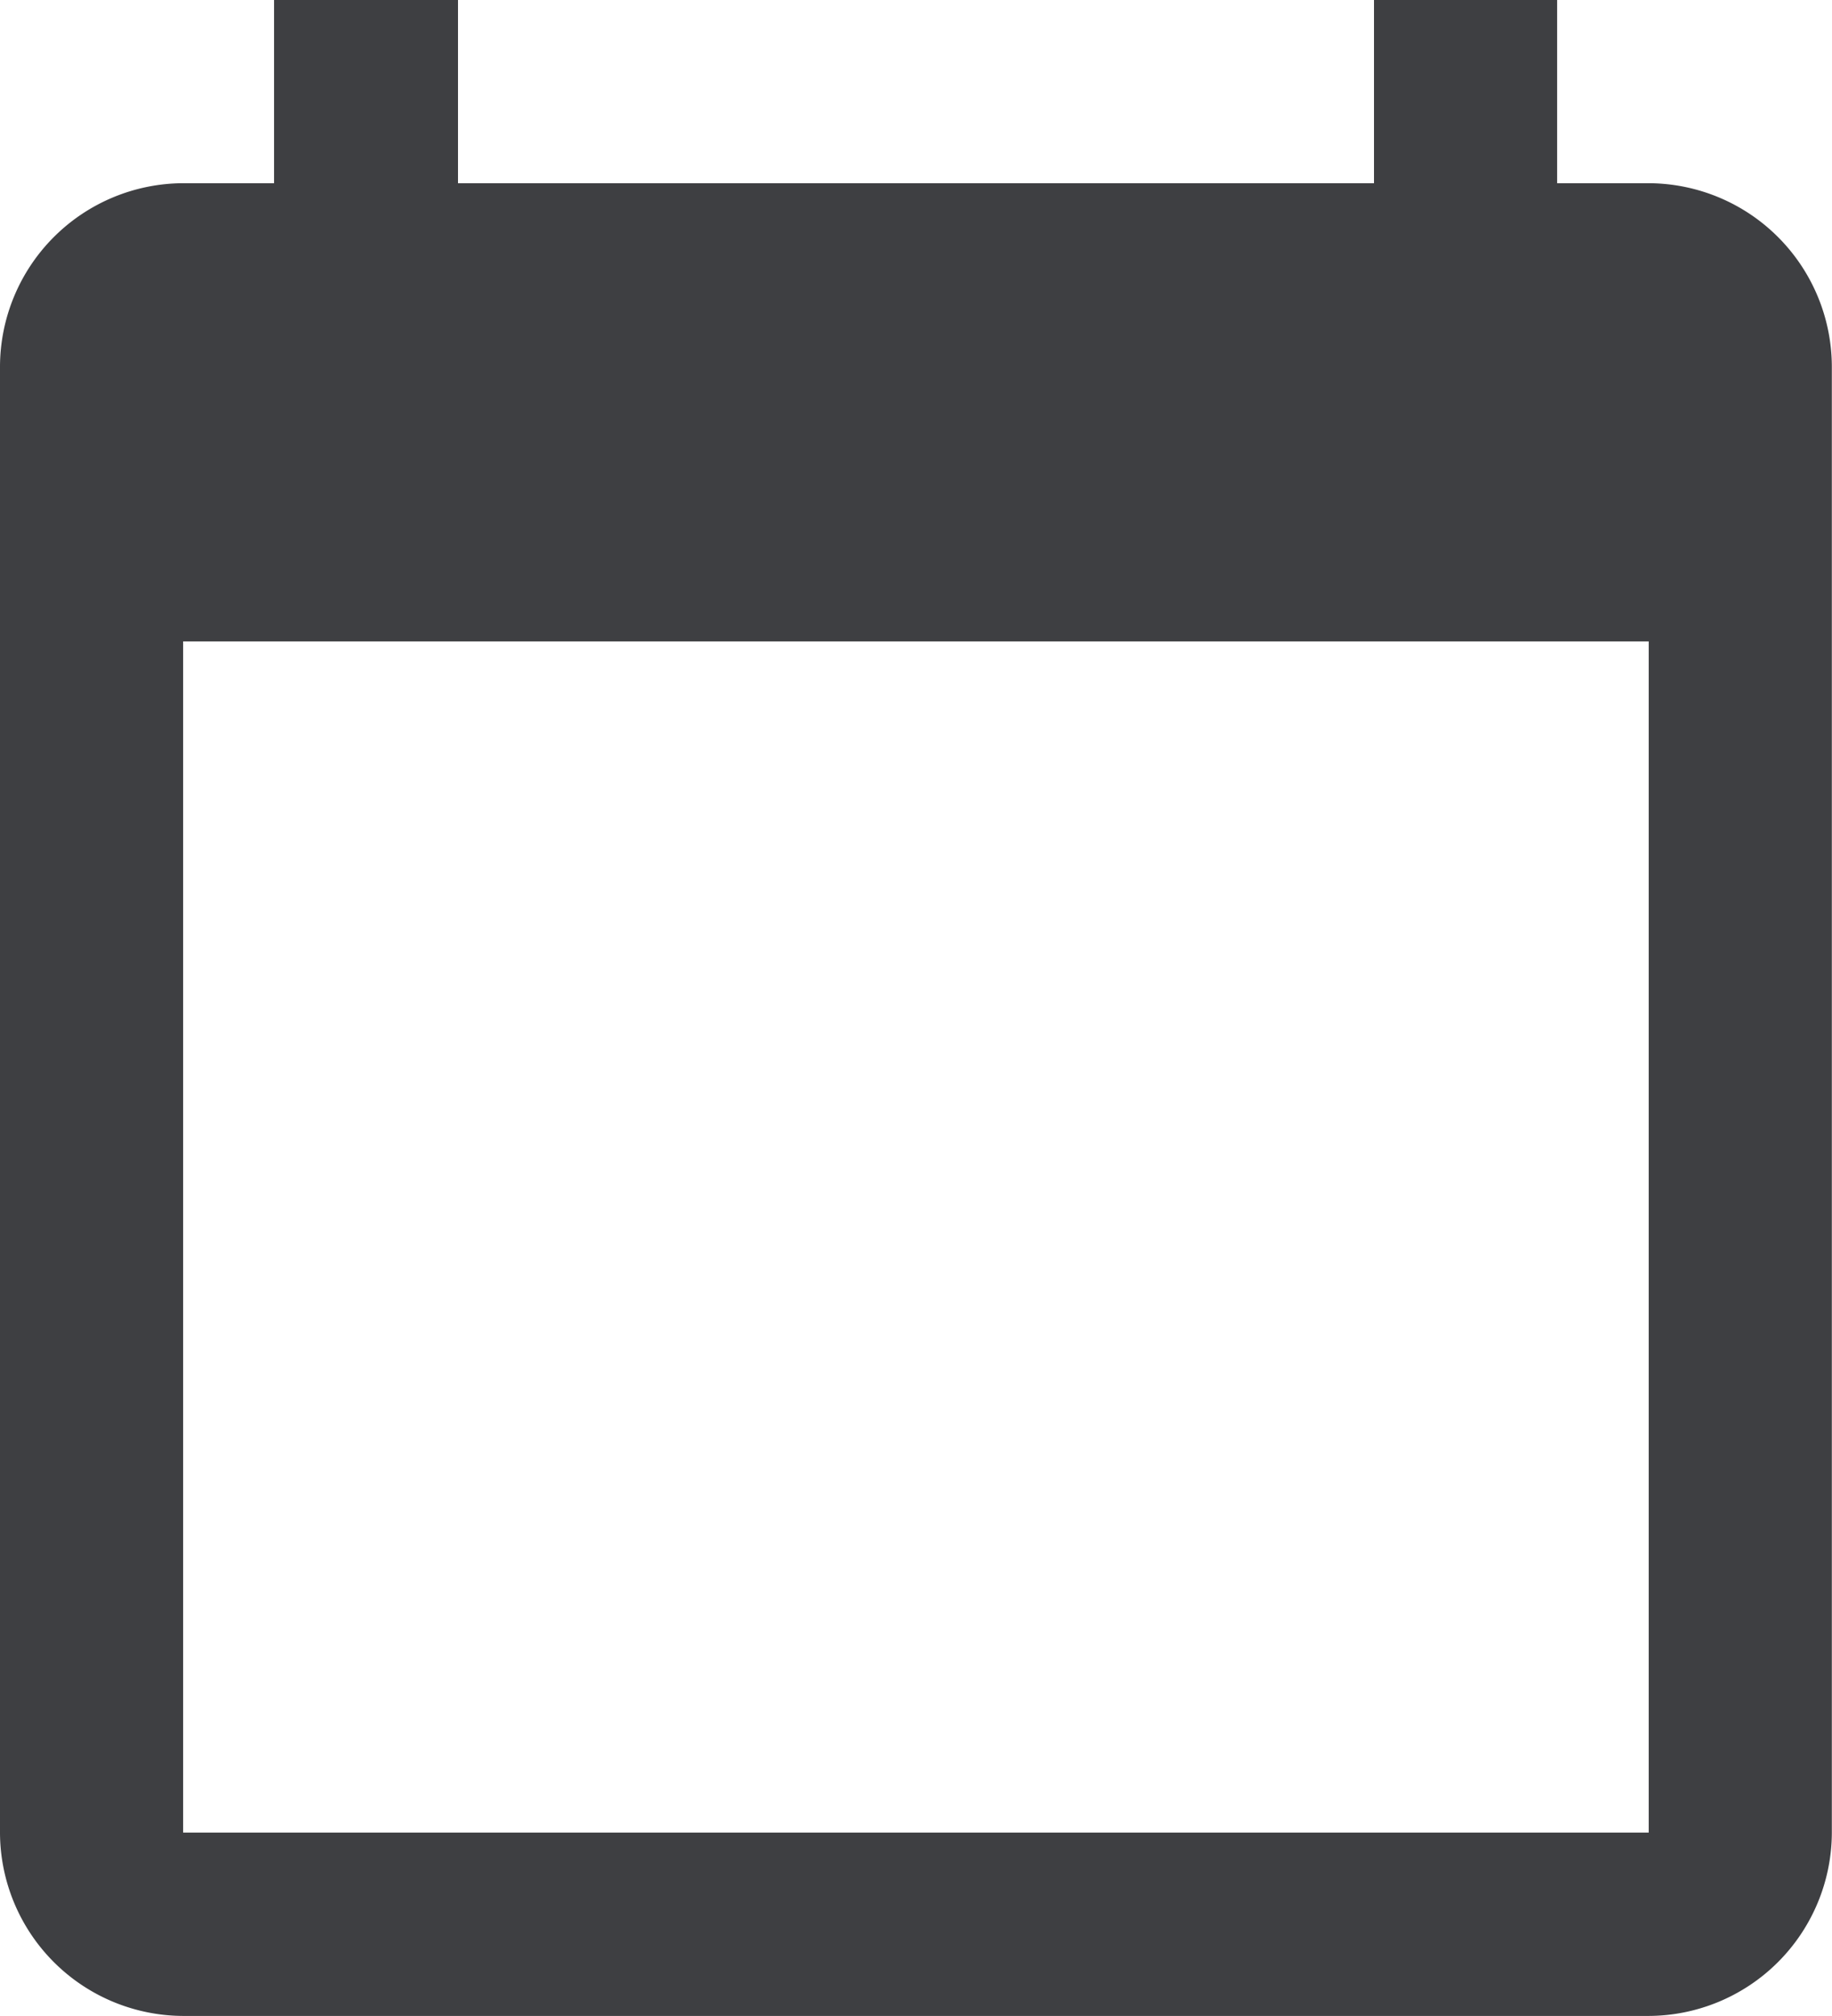 <svg xmlns="http://www.w3.org/2000/svg" width="11.364" height="12.5" viewBox="0 0 11.364 12.5">
  <path id="events" d="M12.227,2.136h-.568V1H10.523V2.136H4.841V1H3.7V2.136H3.136A1.14,1.14,0,0,0,2,3.273v9.091A1.14,1.14,0,0,0,3.136,13.5h9.091a1.14,1.14,0,0,0,1.136-1.136V3.273A1.14,1.14,0,0,0,12.227,2.136Zm0,10.227H3.136V4.977h9.091Z" transform="translate(-2 -1)" fill="#3e3f42"/>
</svg>

